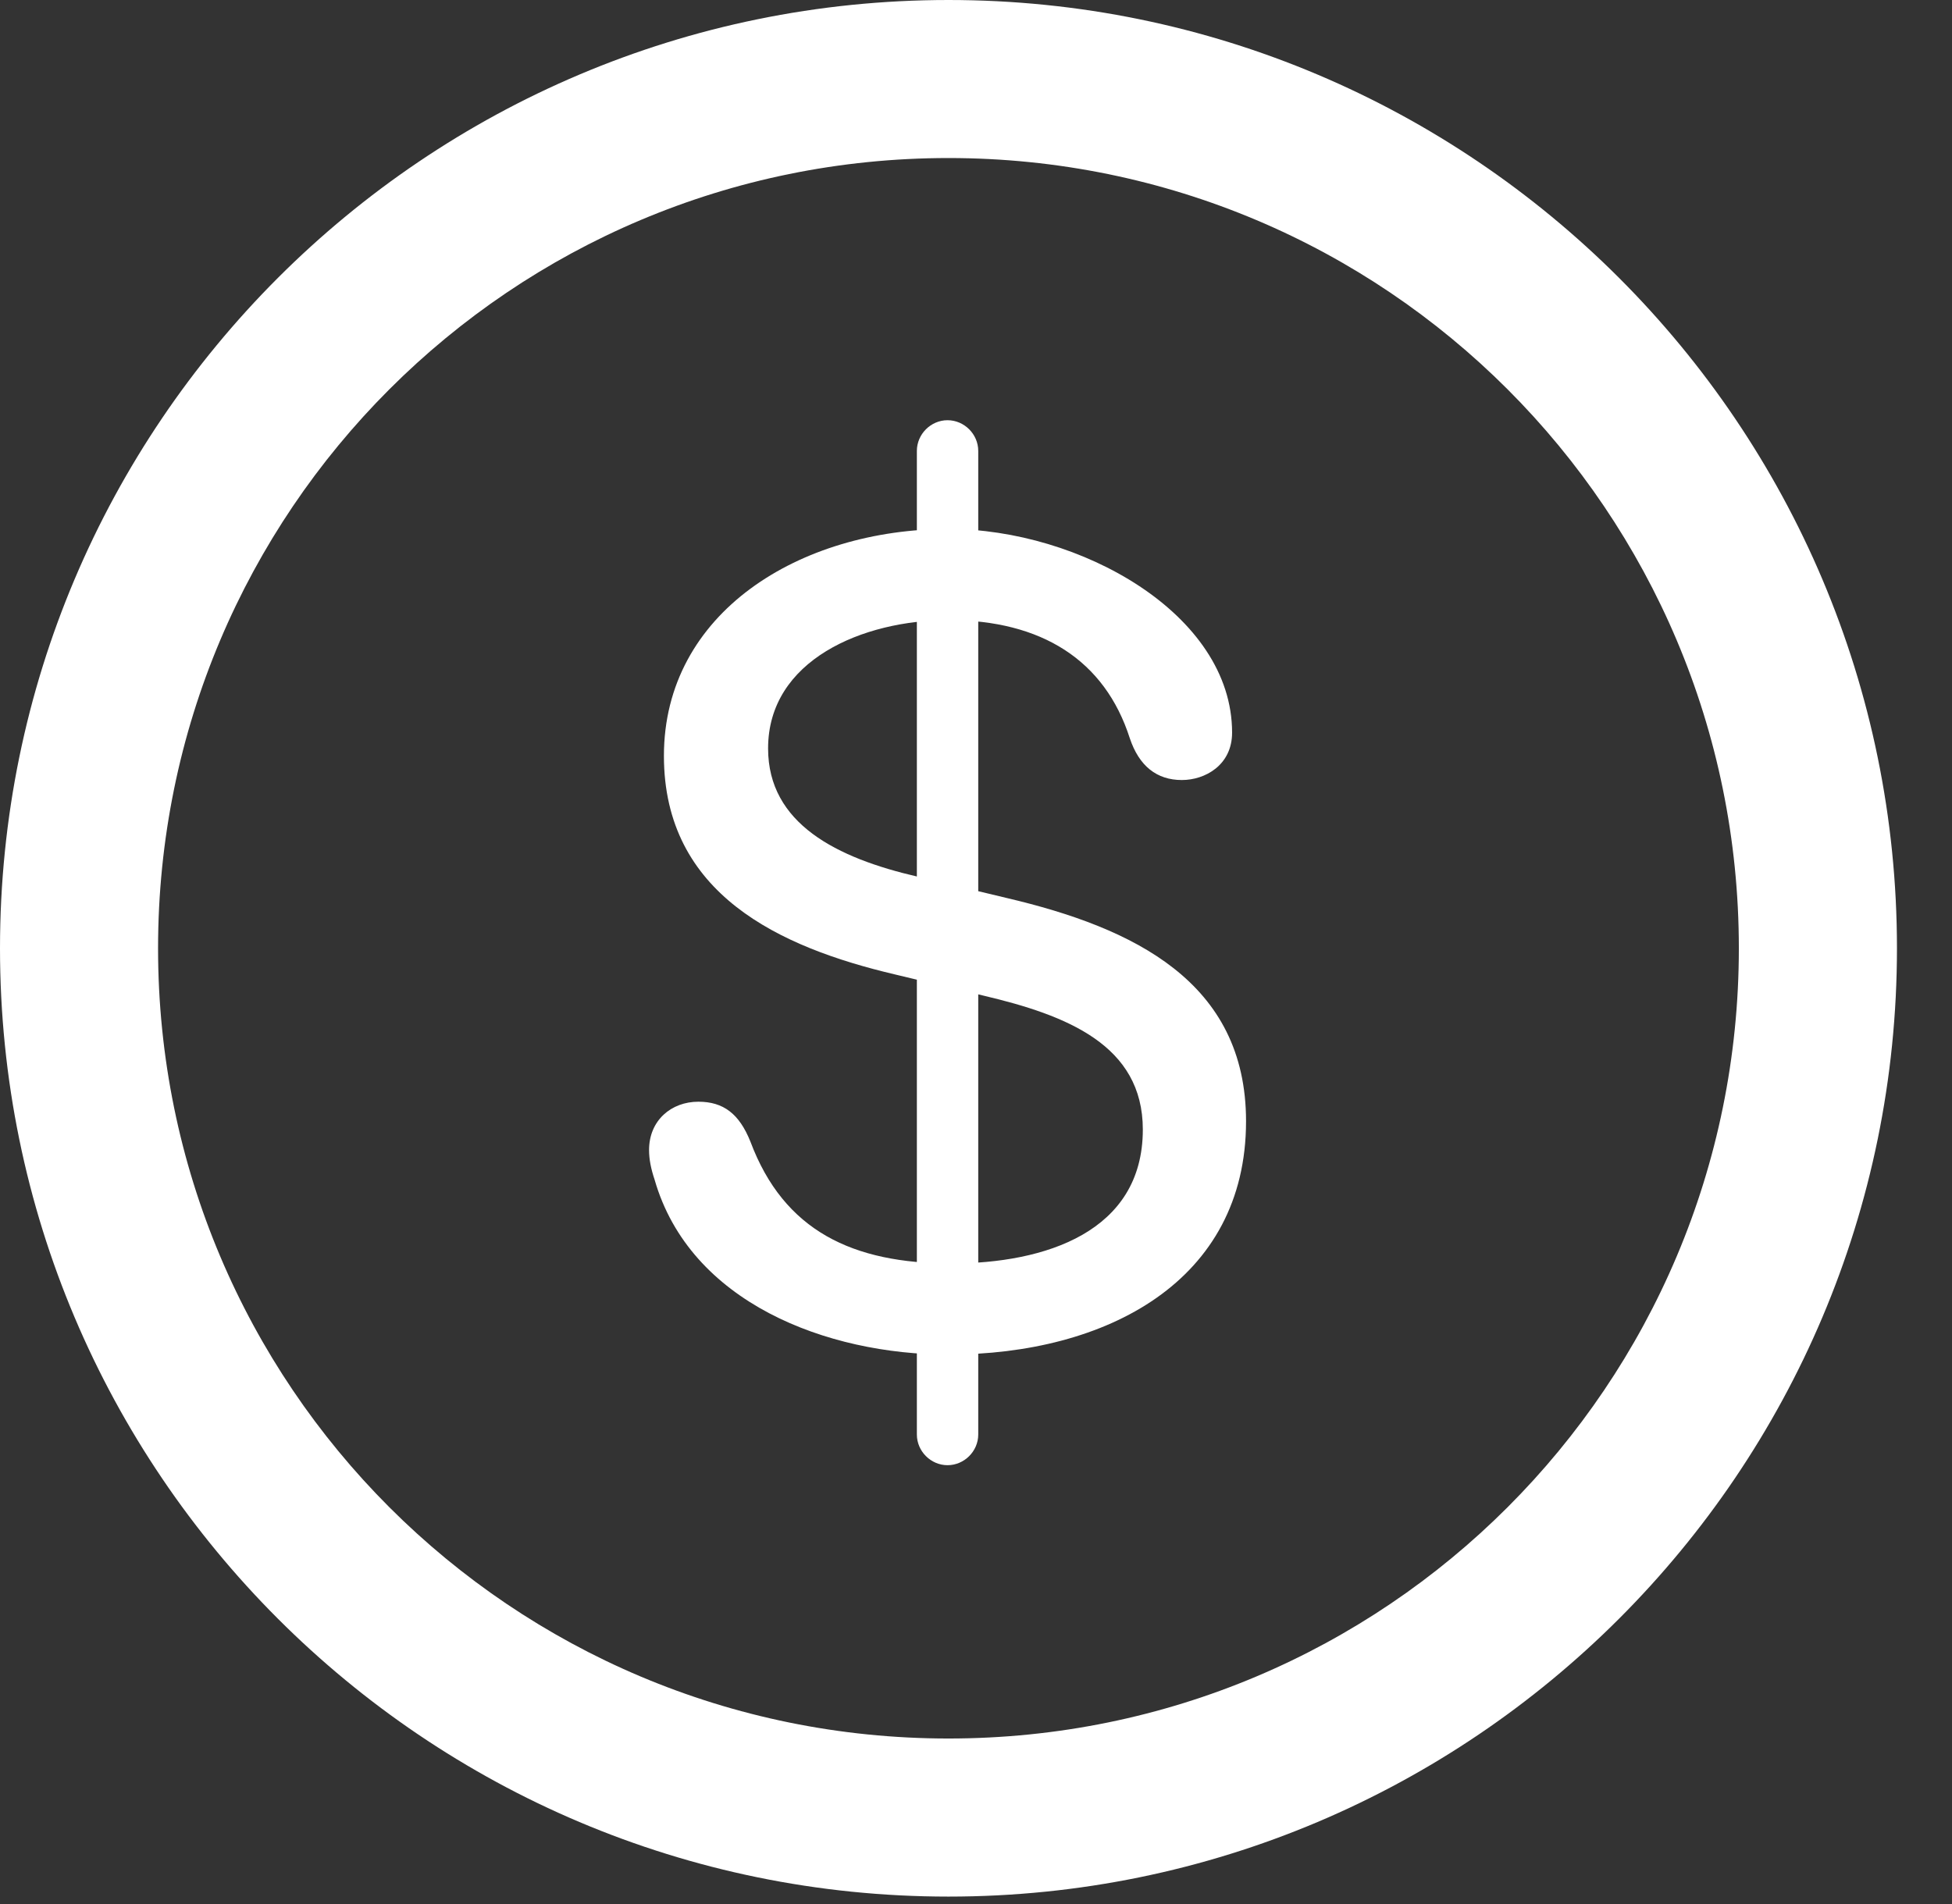 <svg width="41" height="40" viewBox="0 0 41 40" fill="none" xmlns="http://www.w3.org/2000/svg">
<rect x="0" y="0" width="41" height="40" fill="#333333" stroke="none"/>
<g clip-path="url(#clip0_467_23)">
<path d="M19.922 39.844C30.918 39.844 39.844 30.918 39.844 19.922C39.844 8.926 30.918 0 19.922 0C8.926 0 0 8.926 0 19.922C0 30.918 8.926 39.844 19.922 39.844ZM19.922 36.523C10.742 36.523 3.32 29.102 3.32 19.922C3.32 10.742 10.742 3.32 19.922 3.32C29.102 3.32 36.523 10.742 36.523 19.922C36.523 29.102 29.102 36.523 19.922 36.523Z" fill="white"/>
<path d="M19.922 28.457C23.242 28.457 26.172 26.914 26.172 23.555C26.172 20.625 23.809 19.492 21.152 18.867L19.277 18.418C17.578 18.027 16.133 17.305 16.133 15.723C16.133 13.867 18.125 13.027 19.922 13.027C21.875 13.027 23.203 13.867 23.73 15.508C23.926 16.094 24.297 16.387 24.824 16.387C25.312 16.387 25.879 16.074 25.879 15.391C25.879 12.891 22.676 11.113 19.922 11.113C16.797 11.113 13.945 12.871 13.945 15.879C13.945 18.789 16.387 19.902 18.789 20.469L20.664 20.918C22.402 21.328 24.004 21.953 24.004 23.73C24.004 25.879 21.953 26.543 19.98 26.543C17.91 26.543 16.465 25.859 15.762 23.984C15.527 23.398 15.195 23.145 14.668 23.145C14.102 23.145 13.633 23.535 13.633 24.16C13.633 24.355 13.672 24.551 13.75 24.785C14.492 27.363 17.363 28.457 19.922 28.457ZM19.902 30.781C20.254 30.781 20.547 30.488 20.547 30.137V9.473C20.547 9.121 20.254 8.828 19.902 8.828C19.551 8.828 19.258 9.121 19.258 9.473V30.137C19.258 30.488 19.551 30.781 19.902 30.781Z" fill="white"/>
</g>
<defs>
<clipPath id="clip0_467_23">
<rect width="40.215" height="39.863" fill="white"/>
</clipPath>
</defs>
</svg>
